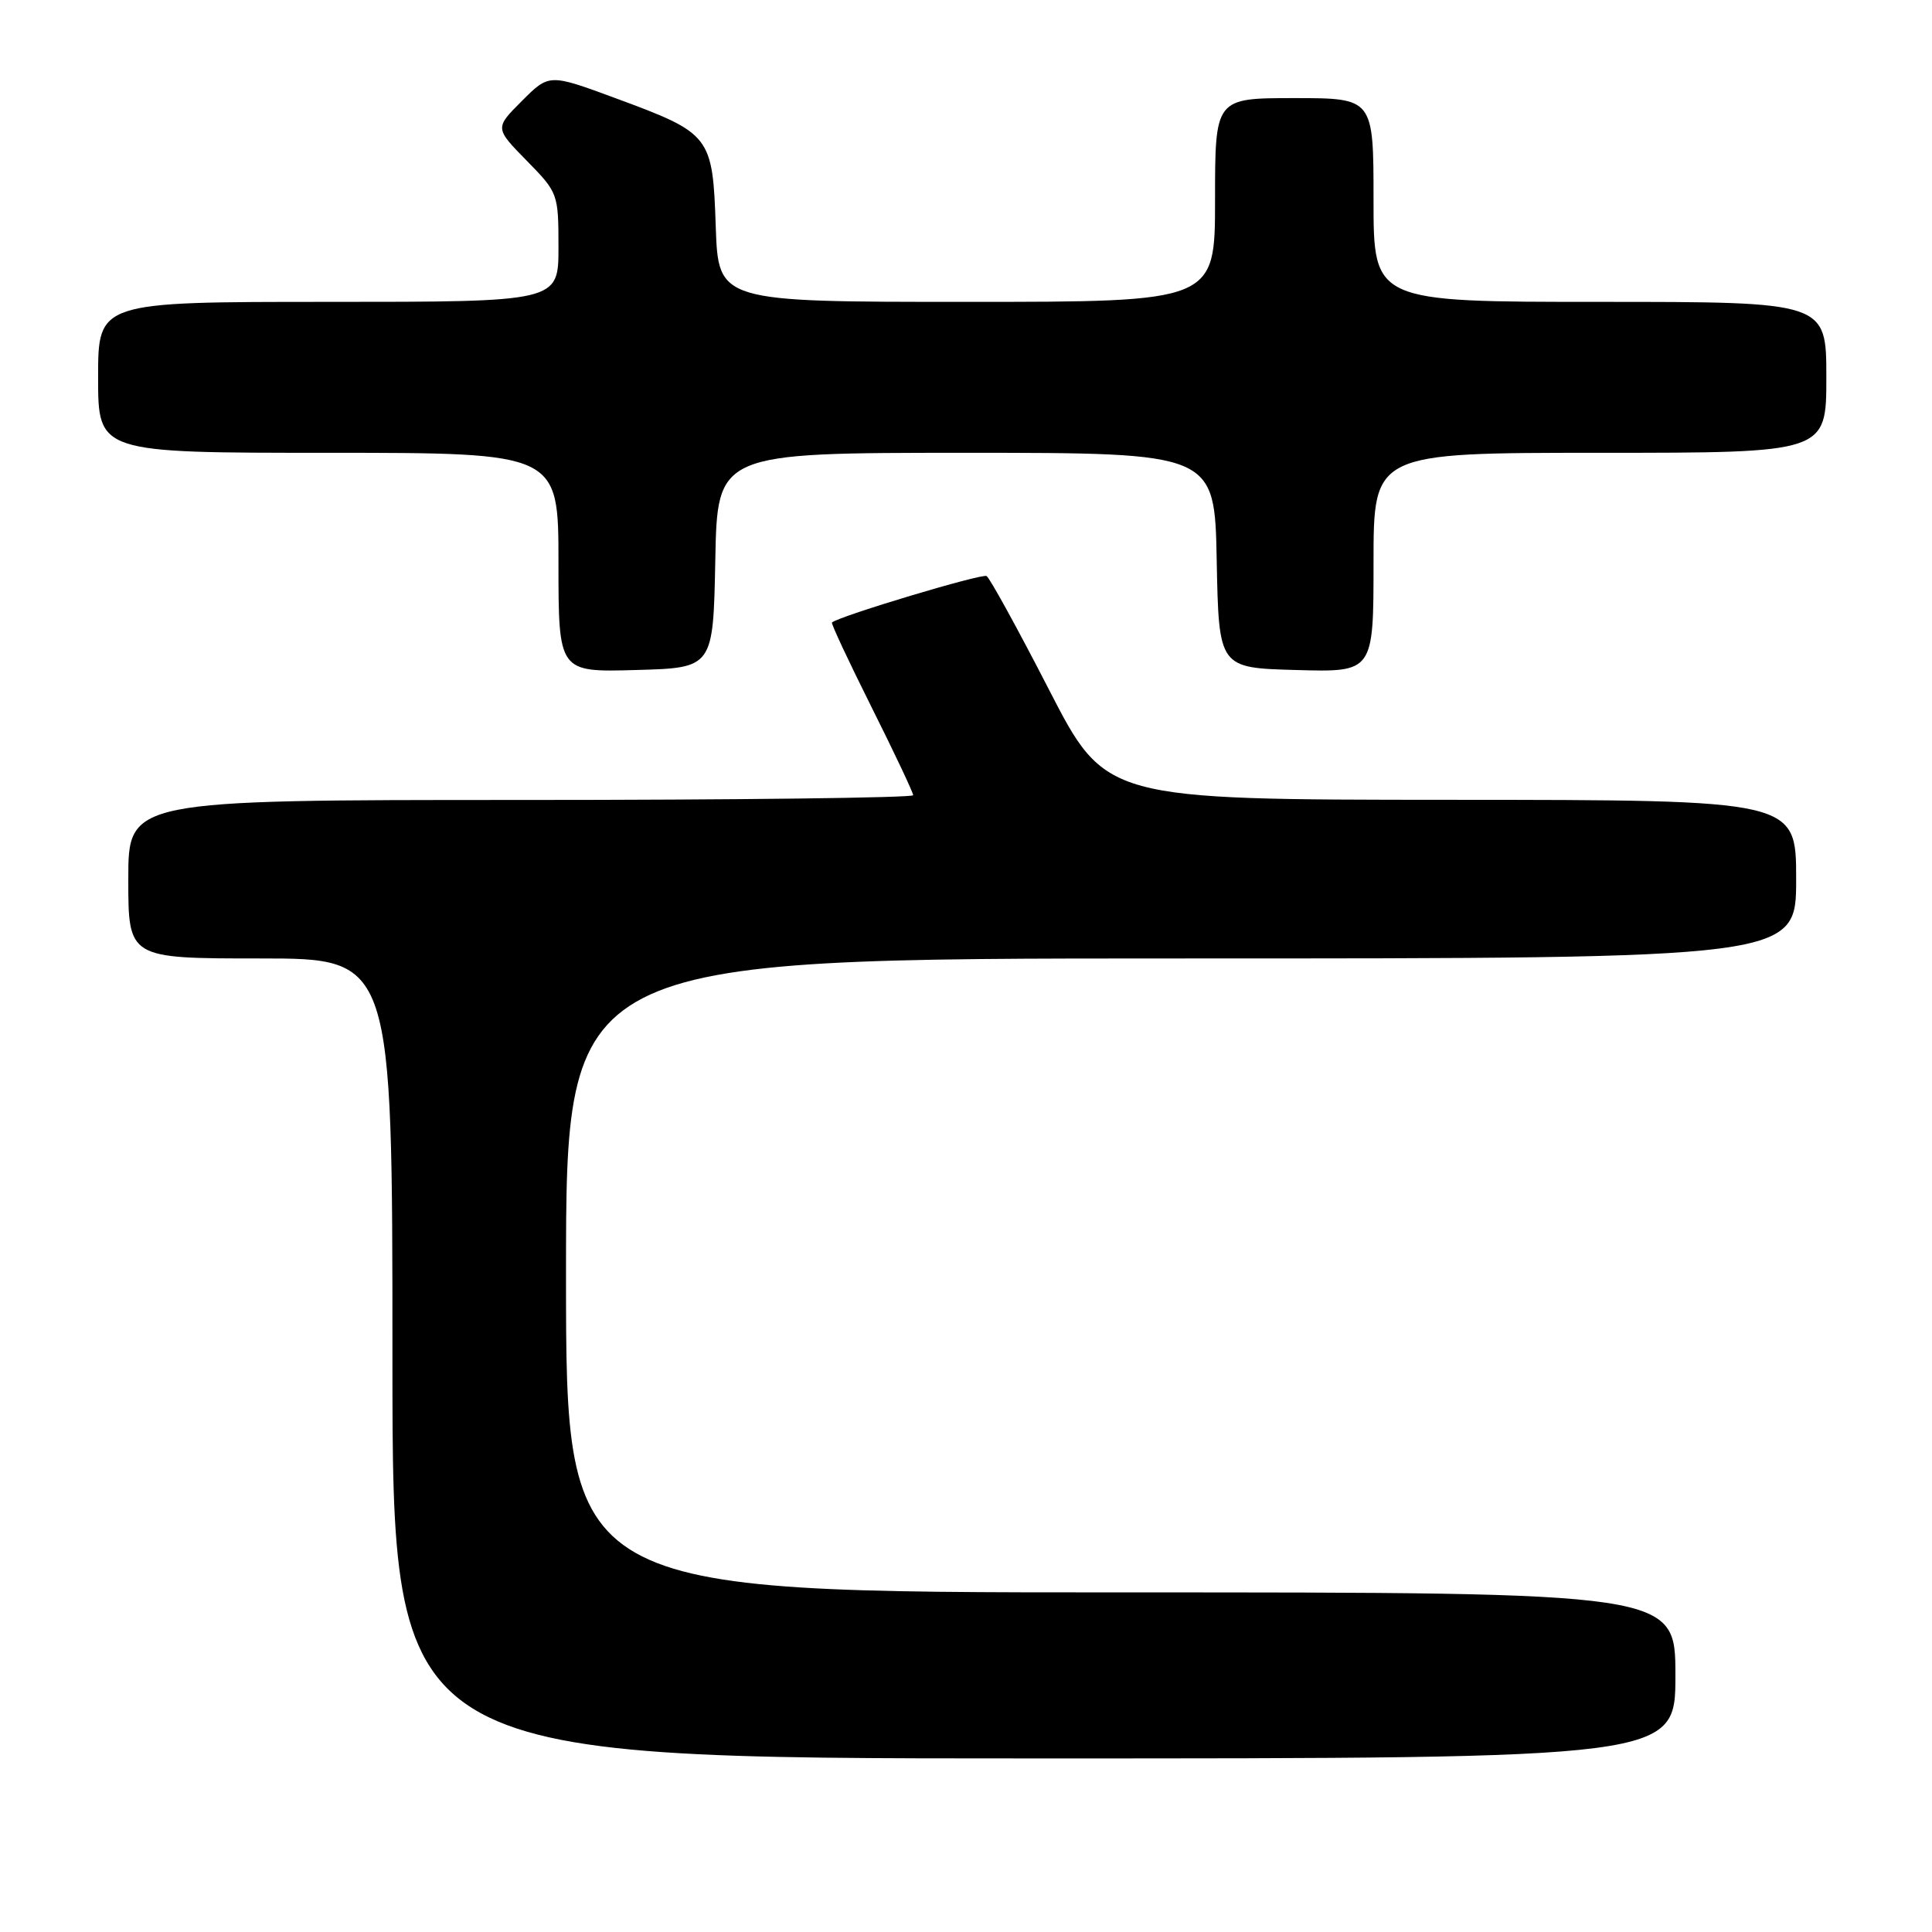 <?xml version="1.0" encoding="UTF-8" standalone="no"?>
<!DOCTYPE svg PUBLIC "-//W3C//DTD SVG 1.1//EN" "http://www.w3.org/Graphics/SVG/1.1/DTD/svg11.dtd" >
<svg xmlns="http://www.w3.org/2000/svg" xmlns:xlink="http://www.w3.org/1999/xlink" version="1.1" viewBox="0 0 256 256">
 <g >
 <path fill="currentColor"
d=" M 222.00 222.00 C 222.00 211.00 222.00 211.00 148.50 211.00 C 75.00 211.00 75.00 211.00 75.00 169.00 C 75.00 127.00 75.00 127.00 156.50 127.00 C 238.00 127.00 238.00 127.00 238.00 116.50 C 238.00 106.00 238.00 106.00 192.25 105.98 C 146.50 105.96 146.50 105.96 139.00 91.39 C 134.88 83.37 131.15 76.59 130.73 76.33 C 130.12 75.96 111.35 81.59 110.24 82.48 C 110.09 82.60 112.46 87.65 115.49 93.71 C 118.52 99.77 121.00 105.02 121.00 105.37 C 121.00 105.71 97.60 106.00 69.00 106.00 C 17.00 106.00 17.00 106.00 17.00 116.50 C 17.00 127.00 17.00 127.00 34.50 127.00 C 52.00 127.00 52.00 127.00 52.00 180.00 C 52.00 233.00 52.00 233.00 137.00 233.00 C 222.00 233.00 222.00 233.00 222.00 222.00 Z  M 94.78 74.25 C 95.05 60.00 95.05 60.00 128.00 60.00 C 160.95 60.00 160.95 60.00 161.22 74.25 C 161.50 88.50 161.50 88.50 171.75 88.78 C 182.00 89.07 182.00 89.07 182.00 74.53 C 182.00 60.00 182.00 60.00 212.00 60.00 C 242.00 60.00 242.00 60.00 242.00 50.00 C 242.00 40.00 242.00 40.00 212.00 40.00 C 182.00 40.00 182.00 40.00 182.00 26.50 C 182.00 13.00 182.00 13.00 171.50 13.00 C 161.00 13.00 161.00 13.00 161.00 26.50 C 161.00 40.00 161.00 40.00 128.09 40.00 C 95.19 40.00 95.19 40.00 94.84 30.03 C 94.43 17.97 94.20 17.68 81.64 13.04 C 72.77 9.76 72.77 9.76 69.16 13.37 C 65.56 16.97 65.56 16.97 69.78 21.28 C 73.95 25.53 74.00 25.66 74.00 32.79 C 74.00 40.00 74.00 40.00 43.50 40.00 C 13.00 40.00 13.00 40.00 13.00 50.00 C 13.00 60.00 13.00 60.00 43.50 60.00 C 74.00 60.00 74.00 60.00 74.00 74.53 C 74.00 89.07 74.00 89.07 84.25 88.78 C 94.50 88.50 94.50 88.50 94.78 74.25 Z "/>
</g>
</svg>